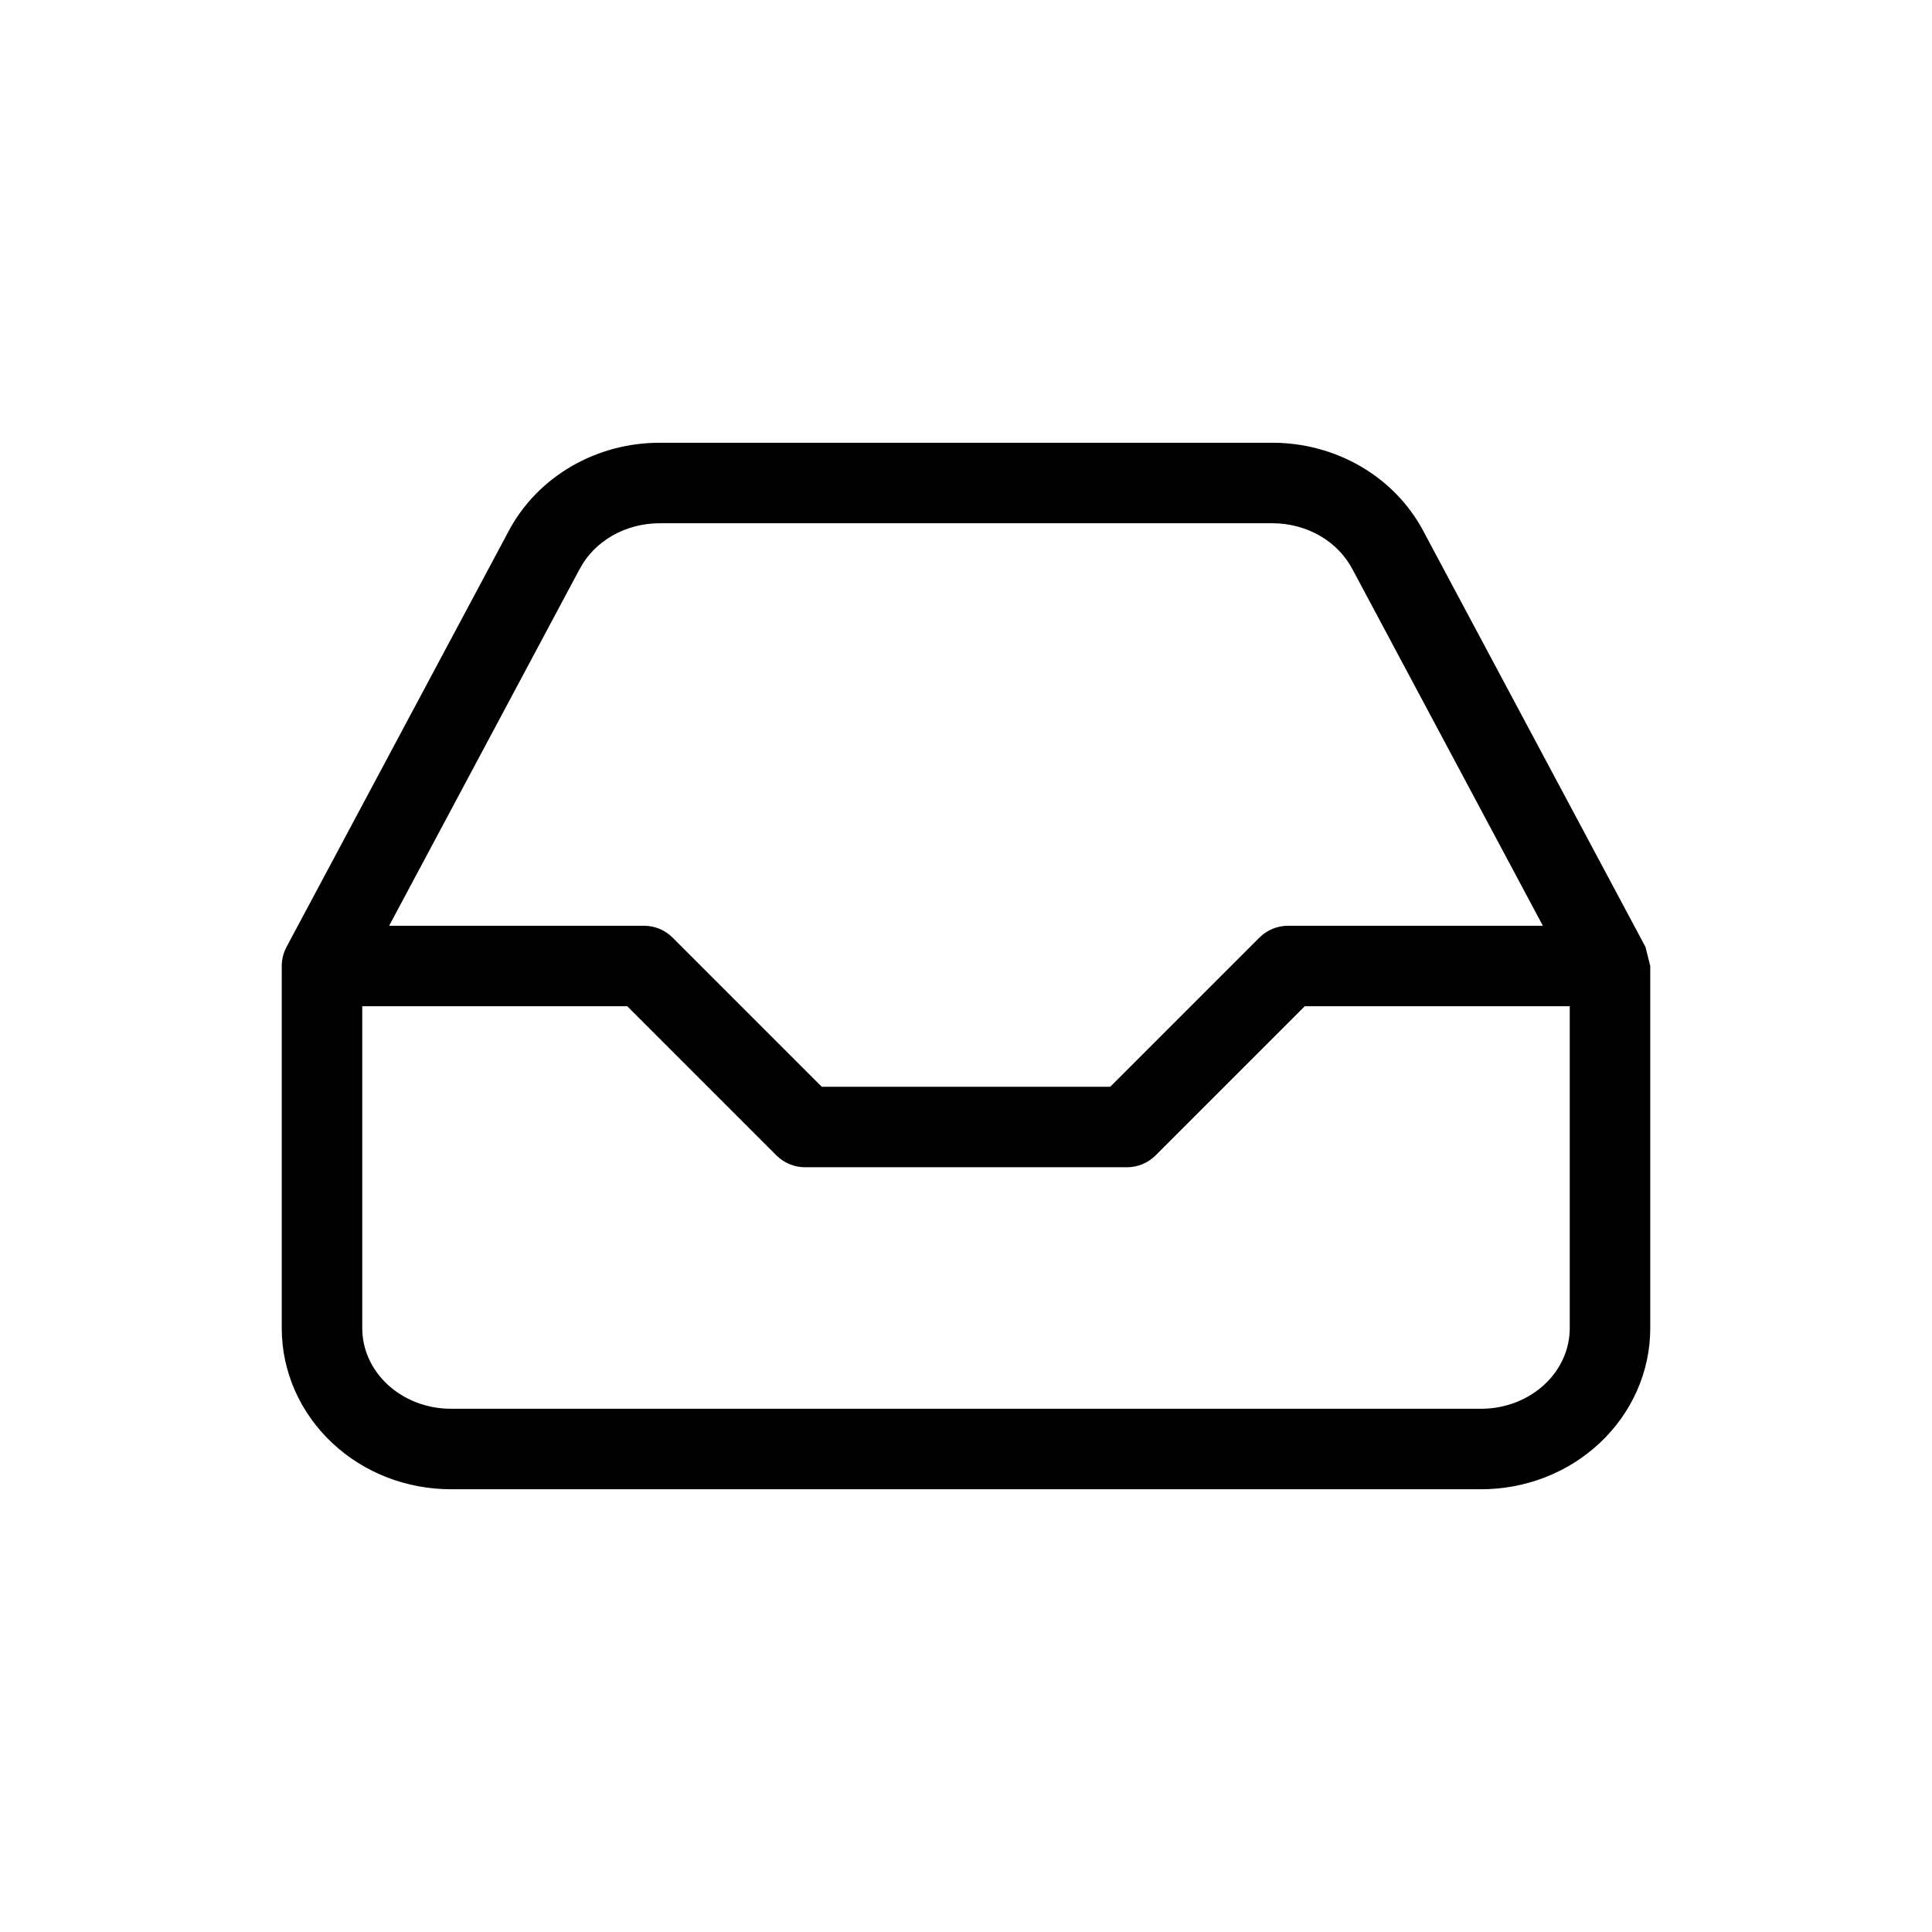 <svg width="24" height="24" viewBox="0 0 24 24" class="ds-svg-icon" fill="none" xmlns="http://www.w3.org/2000/svg">
<path d="M20 12L20.5 12L20.441 11.764L20 12ZM16 12V11.5C15.867 11.5 15.74 11.553 15.646 11.646L16 12ZM14 14V14.5C14.133 14.5 14.26 14.447 14.354 14.354L14 14ZM10 14L9.646 14.354C9.74 14.447 9.867 14.5 10 14.5V14ZM8 12L8.354 11.646C8.26 11.553 8.133 11.5 8 11.5V12ZM4 12L3.559 11.764C3.52 11.837 3.5 11.918 3.5 12H4ZM6.76 6.832L7.201 7.068L7.202 7.067L6.76 6.832ZM4 16.5H3.5H4ZM20 16.5H20.5V16.5L20 16.5ZM17.24 6.832L16.798 7.067L16.799 7.068L17.24 6.832ZM15.808 6L15.808 5.5H15.808V6ZM8.192 6V5.5L8.192 5.5L8.192 6ZM20 11.5H16V12.5H20V11.5ZM15.646 11.646L13.646 13.646L14.354 14.354L16.354 12.354L15.646 11.646ZM14 13.5H10V14.5H14V13.5ZM10.354 13.646L8.354 11.646L7.646 12.354L9.646 14.354L10.354 13.646ZM8 11.5H4V12.5H8V11.5ZM6.319 6.597L3.559 11.764L4.441 12.236L7.201 7.068L6.319 6.597ZM3.5 12V16.5H4.5V12H3.5ZM3.5 16.5C3.5 17.041 3.73 17.553 4.127 17.925L4.811 17.196C4.608 17.006 4.5 16.754 4.5 16.5H3.5ZM4.127 17.925C4.523 18.297 5.053 18.5 5.6 18.5V17.5C5.298 17.5 5.015 17.387 4.811 17.196L4.127 17.925ZM5.6 18.5H18.4V17.5H5.6V18.5ZM18.4 18.5C18.947 18.5 19.477 18.297 19.873 17.925L19.189 17.196C18.985 17.387 18.702 17.5 18.4 17.5V18.5ZM19.873 17.925C20.27 17.553 20.5 17.041 20.5 16.5H19.5C19.5 16.754 19.392 17.006 19.189 17.196L19.873 17.925ZM20.5 16.5L20.5 12L19.5 12L19.5 16.5L20.5 16.5ZM20.441 11.764L17.681 6.597L16.799 7.068L19.559 12.236L20.441 11.764ZM17.682 6.598C17.504 6.263 17.233 5.985 16.902 5.793L16.399 6.657C16.574 6.759 16.711 6.902 16.798 7.067L17.682 6.598ZM16.902 5.793C16.571 5.601 16.192 5.5 15.808 5.5L15.808 6.5C16.019 6.5 16.224 6.556 16.399 6.657L16.902 5.793ZM15.808 5.5H8.192V6.5H15.808V5.5ZM8.192 5.5C7.807 5.5 7.429 5.601 7.098 5.793L7.601 6.657C7.776 6.556 7.981 6.5 8.192 6.5L8.192 5.5ZM7.098 5.793C6.768 5.985 6.496 6.263 6.318 6.598L7.202 7.067C7.289 6.902 7.426 6.759 7.601 6.657L7.098 5.793Z" fill="hsl(186,100%,33%)"/>
</svg>
